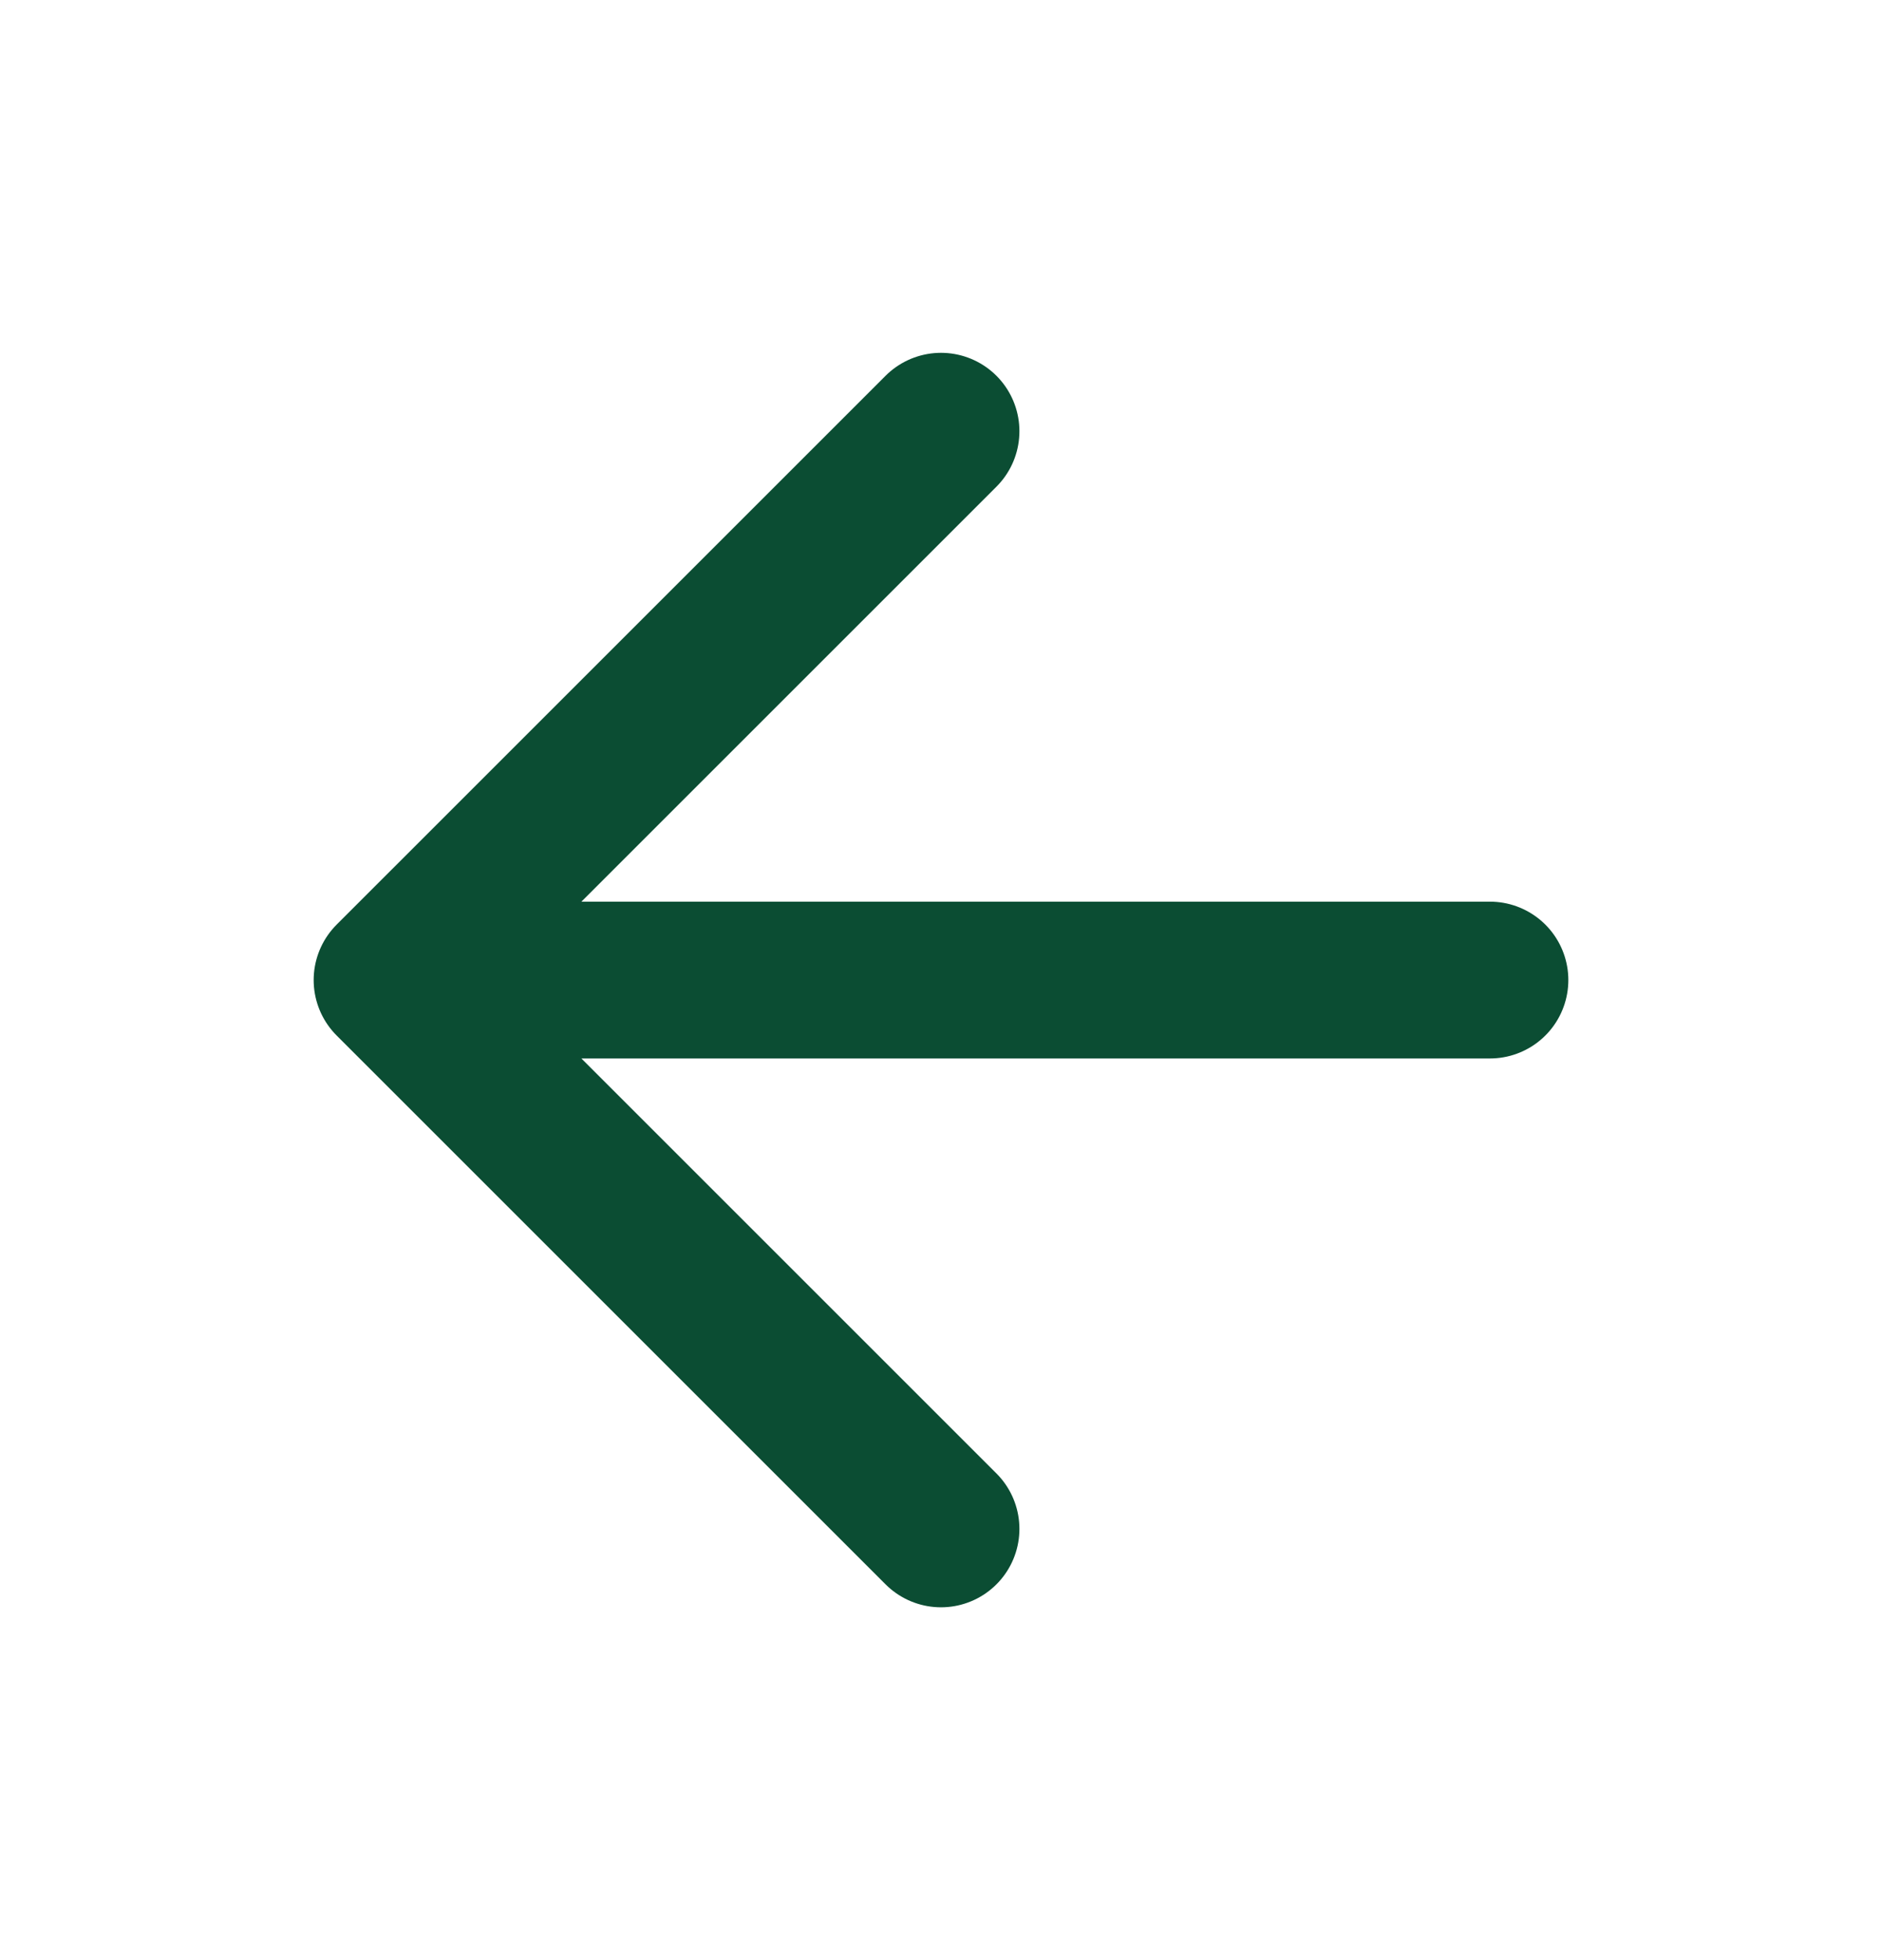 <svg width="24" height="25" viewBox="0 0 24 25" fill="none" xmlns="http://www.w3.org/2000/svg">
<path d="M12 19.5L5 12.5M5 12.5L12 5.5M5 12.5H19" stroke="#0B4D33" stroke-width="2" stroke-linecap="round" stroke-linejoin="round"/>
</svg>
